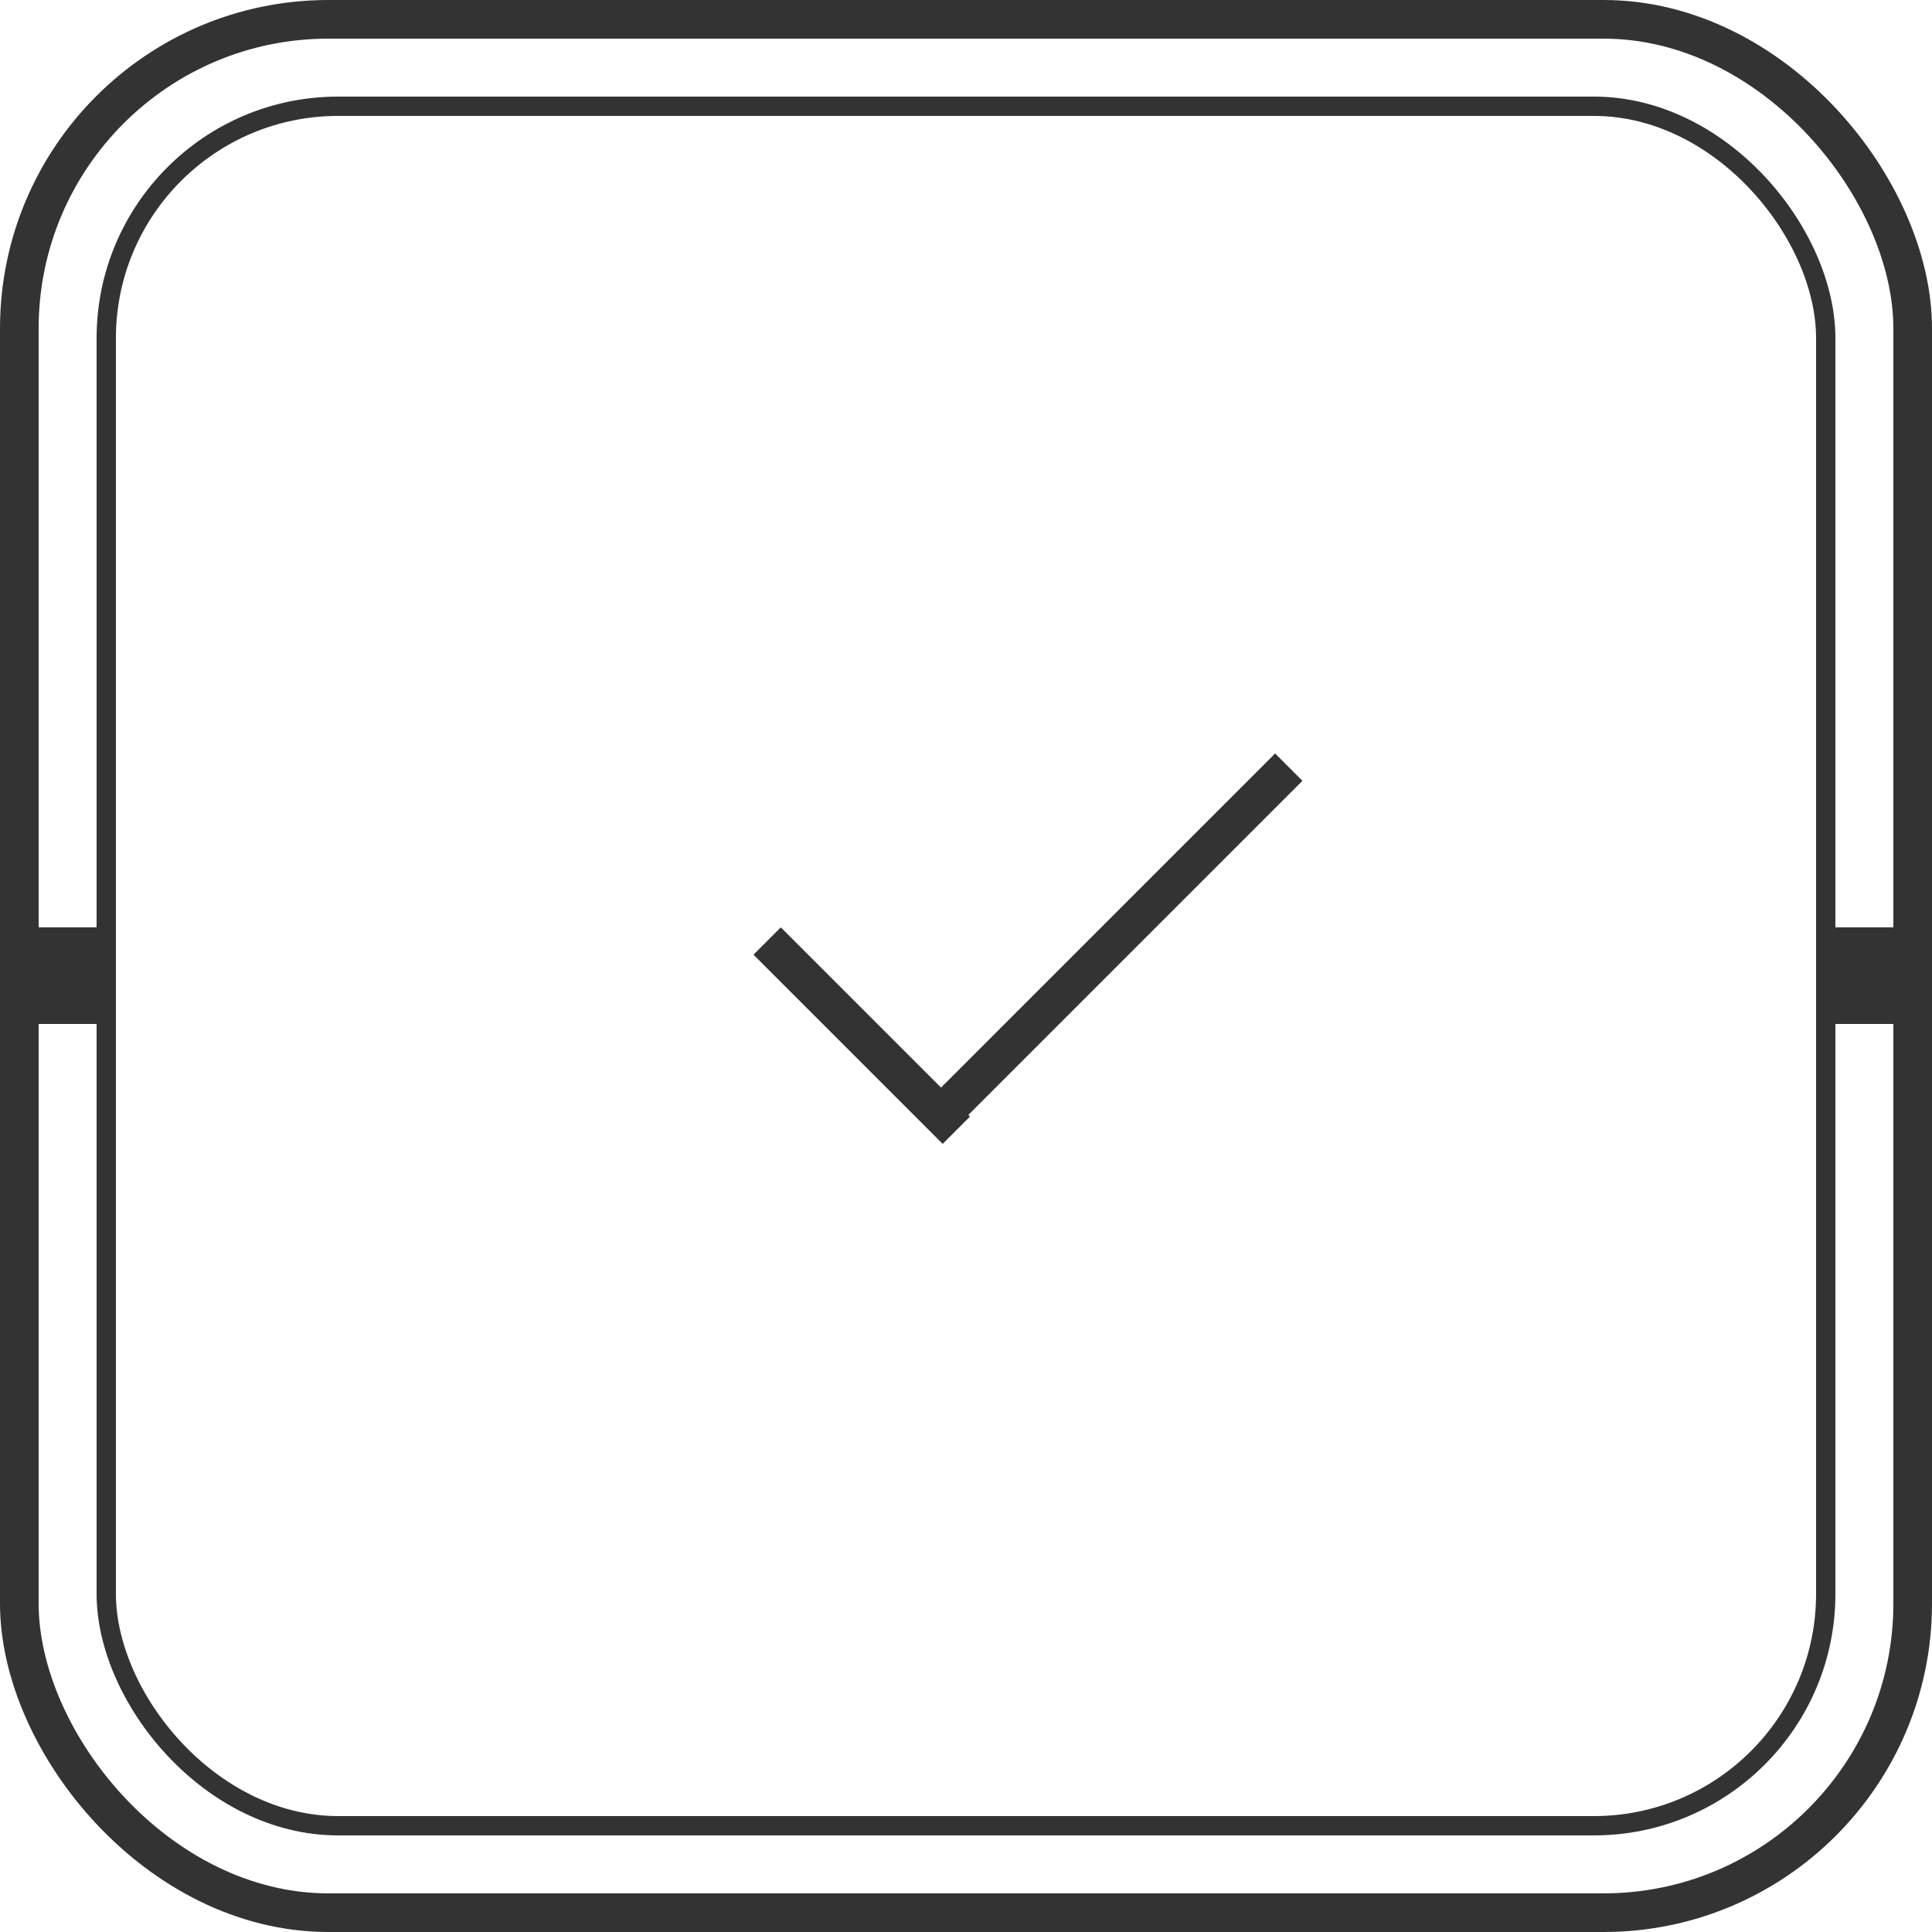 <?xml version="1.0" encoding="UTF-8"?>
<svg width="100px" height="100px" viewBox="0 0 100 100" version="1.1" xmlns="http://www.w3.org/2000/svg" xmlns:xlink="http://www.w3.org/1999/xlink">
    <!-- Generator: Sketch 47.1 (45422) - http://www.bohemiancoding.com/sketch -->
    <title>icon</title>
    <desc>Created with Sketch.</desc>
    <defs></defs>
    <g id="Page-1" stroke="none" stroke-width="1" fill="none" fill-rule="evenodd">
        <g id="Mobile-Pre-order-Done" transform="translate(-110, -175)">
            <g id="icon" transform="translate(110, 175)">
                <rect id="BG-Copy" stroke="#333333" stroke-width="2" x="1" y="1" width="98" height="98" rx="16"></rect>
                <rect id="BG-Copy" stroke="#333333" x="5.5" y="5.5" width="89" height="89" rx="12"></rect>
                <rect id="Rectangle-2" fill="#333333" x="0" y="48" width="5" height="5"></rect>
                <rect id="Rectangle-2-Copy" fill="#333333" x="95" y="48" width="5" height="5"></rect>
                <rect id="Rectangle-7-Copy-2" fill="#333333" transform="translate(44.604, 53.604) rotate(-45) translate(-44.604, -53.604) " x="43.604" y="46.679" width="2" height="13.849"></rect>
                <rect id="Rectangle-7-Copy-3" fill="#333333" transform="translate(57.707, 48.707) rotate(-315) translate(-57.707, -48.707) " x="56.707" y="35.979" width="2" height="25.456"></rect>
            </g>
        </g>
    </g>
</svg>